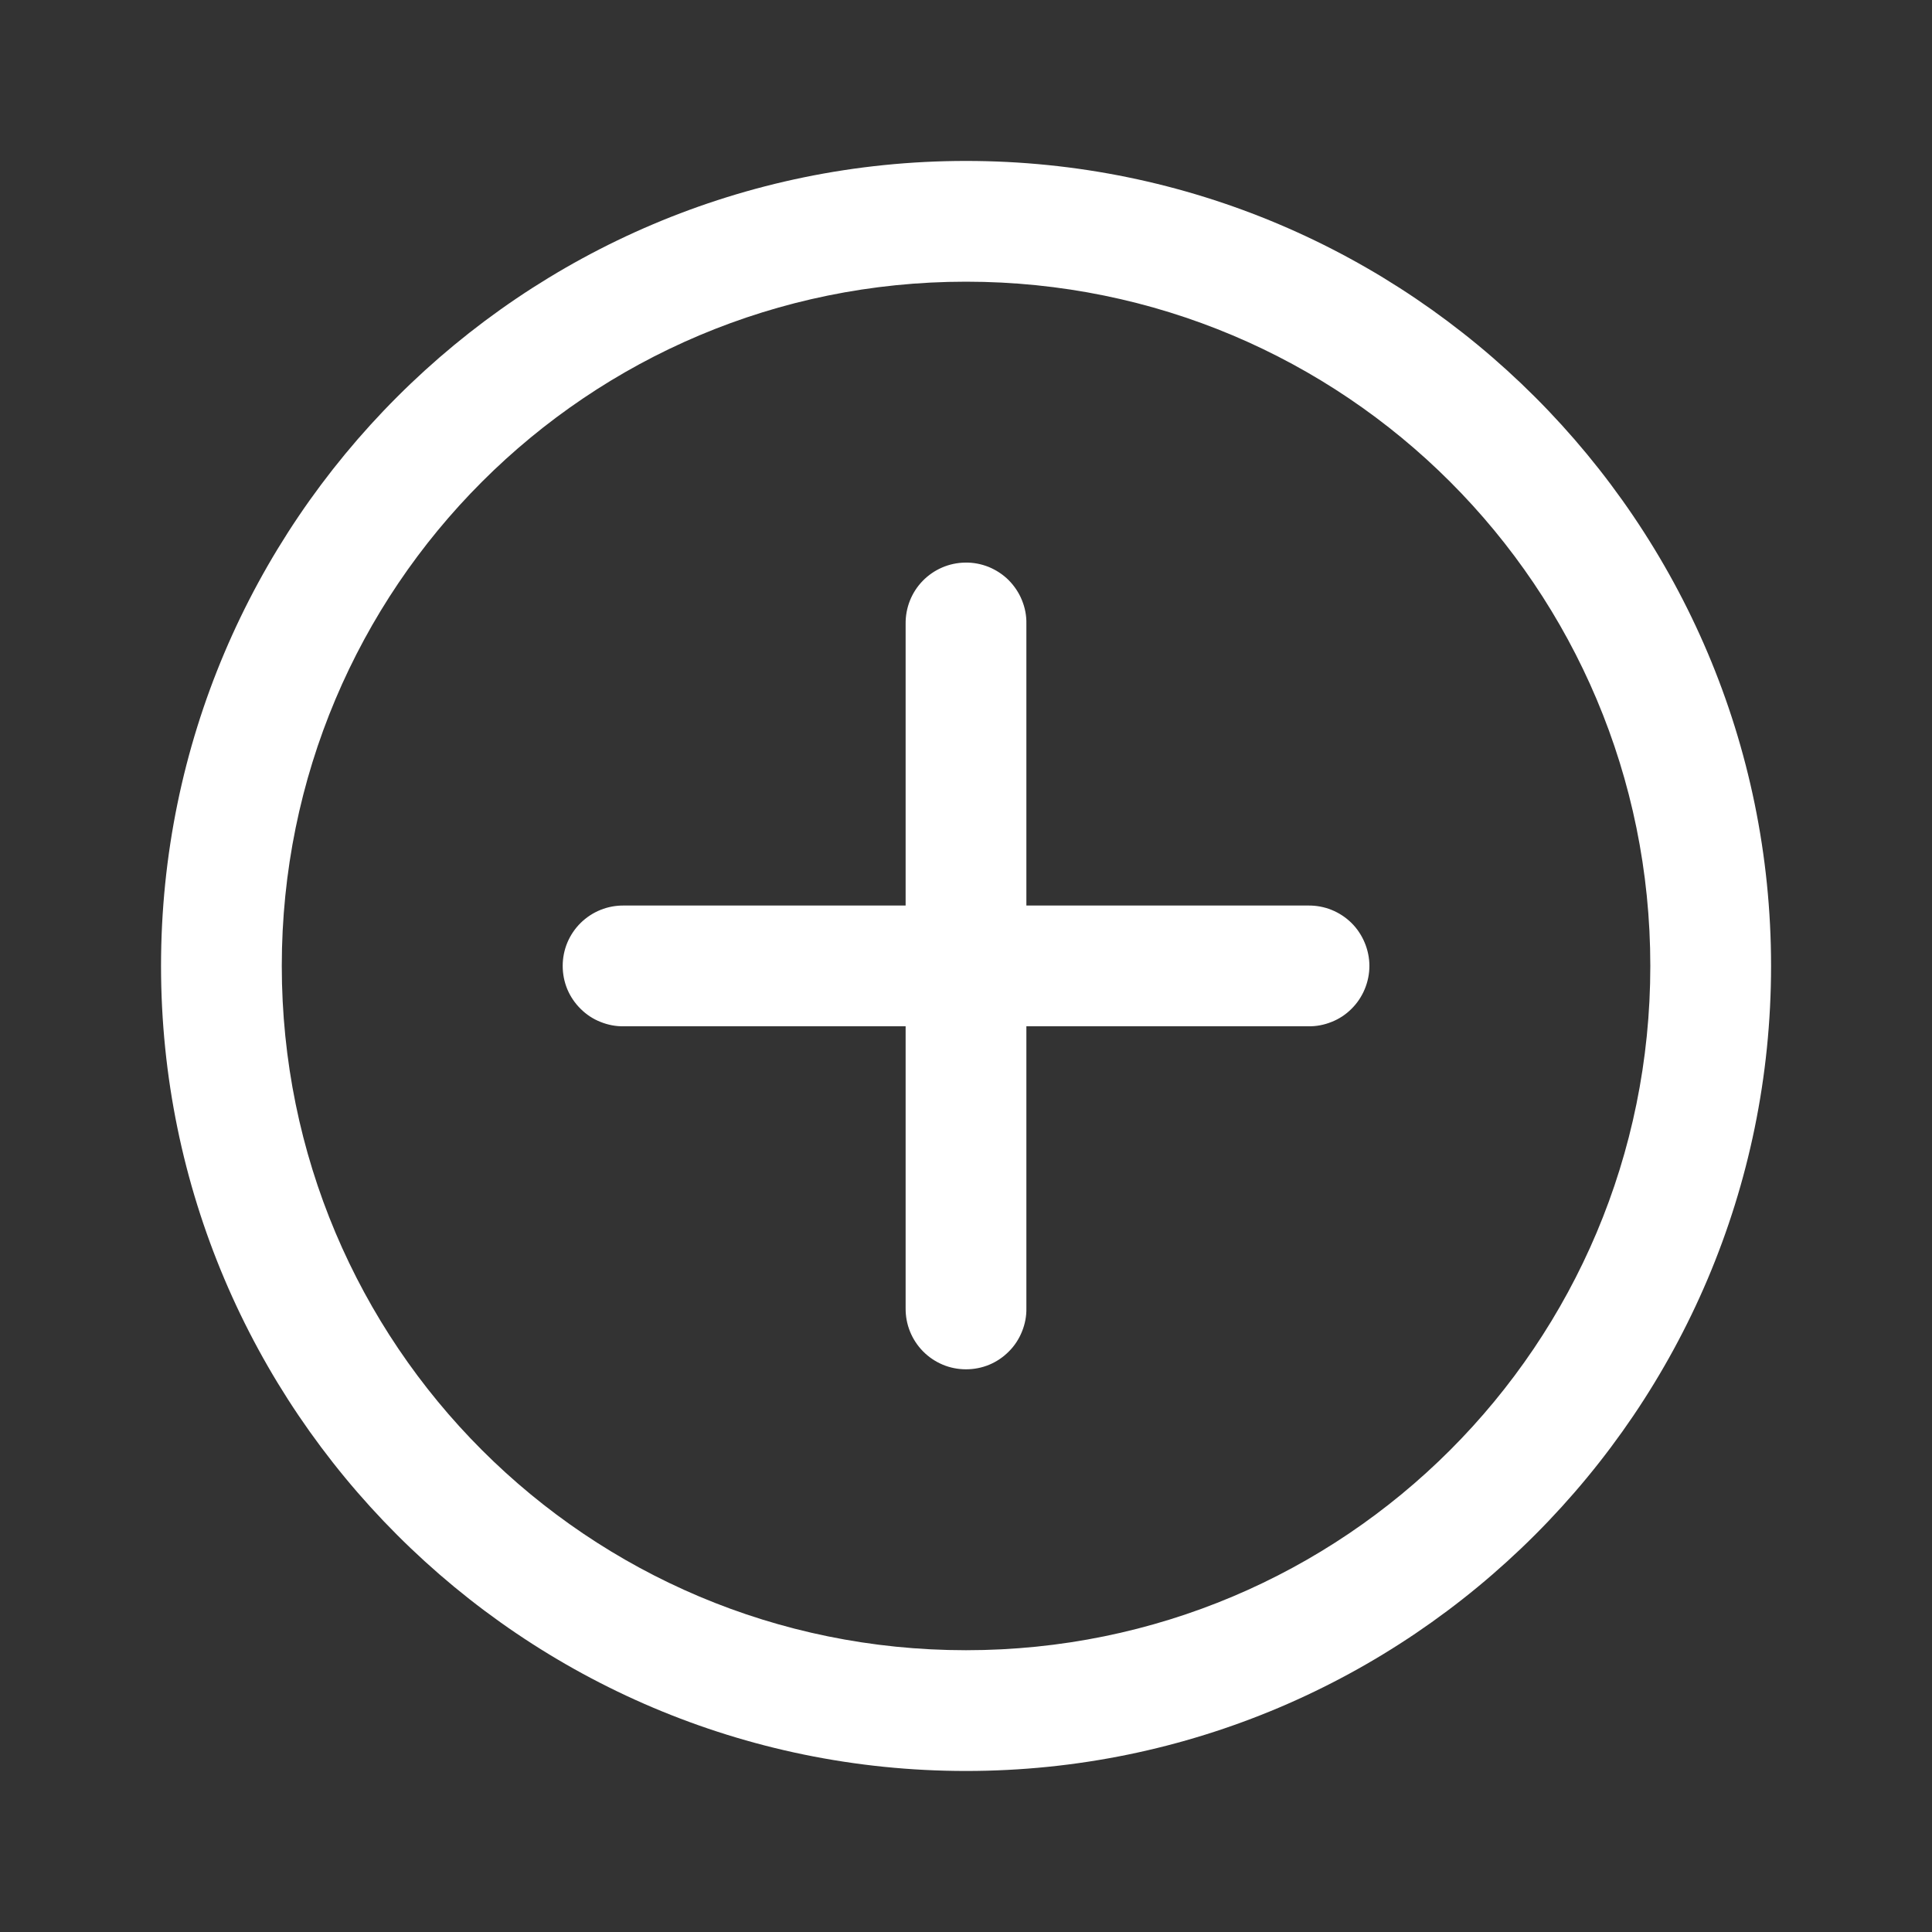 <svg width="20" height="20" viewBox="0 0 20 20" fill="none" xmlns="http://www.w3.org/2000/svg">
<rect x="0" y="0" width="20" height="20" fill="#333333" stroke="none"/>
<path d="M10 1.666C5.405 1.666 1.667 5.404 1.667 9.999C1.667 14.594 5.405 18.333 10 18.333C14.595 18.333 18.334 14.594 18.334 9.999C18.334 5.404 14.595 1.666 10 1.666ZM10 2.916C13.92 2.916 17.084 6.08 17.084 9.999C17.084 13.919 13.92 17.083 10 17.083C6.081 17.083 2.917 13.919 2.917 9.999C2.917 6.08 6.081 2.916 10 2.916ZM9.991 5.824C9.825 5.826 9.667 5.895 9.552 6.013C9.436 6.132 9.373 6.292 9.375 6.458V9.374H6.459C6.376 9.373 6.294 9.388 6.217 9.419C6.14 9.45 6.07 9.496 6.011 9.554C5.952 9.612 5.905 9.682 5.873 9.758C5.841 9.835 5.825 9.917 5.825 9.999C5.825 10.082 5.841 10.164 5.873 10.241C5.905 10.317 5.952 10.386 6.011 10.444C6.07 10.503 6.14 10.549 6.217 10.579C6.294 10.61 6.376 10.626 6.459 10.624H9.375V13.541C9.374 13.624 9.389 13.706 9.42 13.783C9.451 13.86 9.497 13.93 9.555 13.989C9.613 14.048 9.683 14.095 9.759 14.127C9.835 14.159 9.918 14.175 10 14.175C10.083 14.175 10.165 14.159 10.242 14.127C10.318 14.095 10.387 14.048 10.445 13.989C10.504 13.93 10.549 13.86 10.58 13.783C10.611 13.706 10.627 13.624 10.625 13.541V10.624H13.542C13.625 10.626 13.707 10.61 13.784 10.579C13.861 10.549 13.931 10.503 13.99 10.444C14.049 10.386 14.095 10.317 14.127 10.241C14.159 10.164 14.176 10.082 14.176 9.999C14.176 9.917 14.159 9.835 14.127 9.758C14.095 9.682 14.049 9.612 13.99 9.554C13.931 9.496 13.861 9.45 13.784 9.419C13.707 9.388 13.625 9.373 13.542 9.374H10.625V6.458C10.627 6.374 10.611 6.291 10.579 6.213C10.548 6.136 10.501 6.066 10.442 6.006C10.383 5.947 10.312 5.901 10.235 5.869C10.157 5.838 10.074 5.822 9.991 5.824Z" fill="white"/>
</svg>
